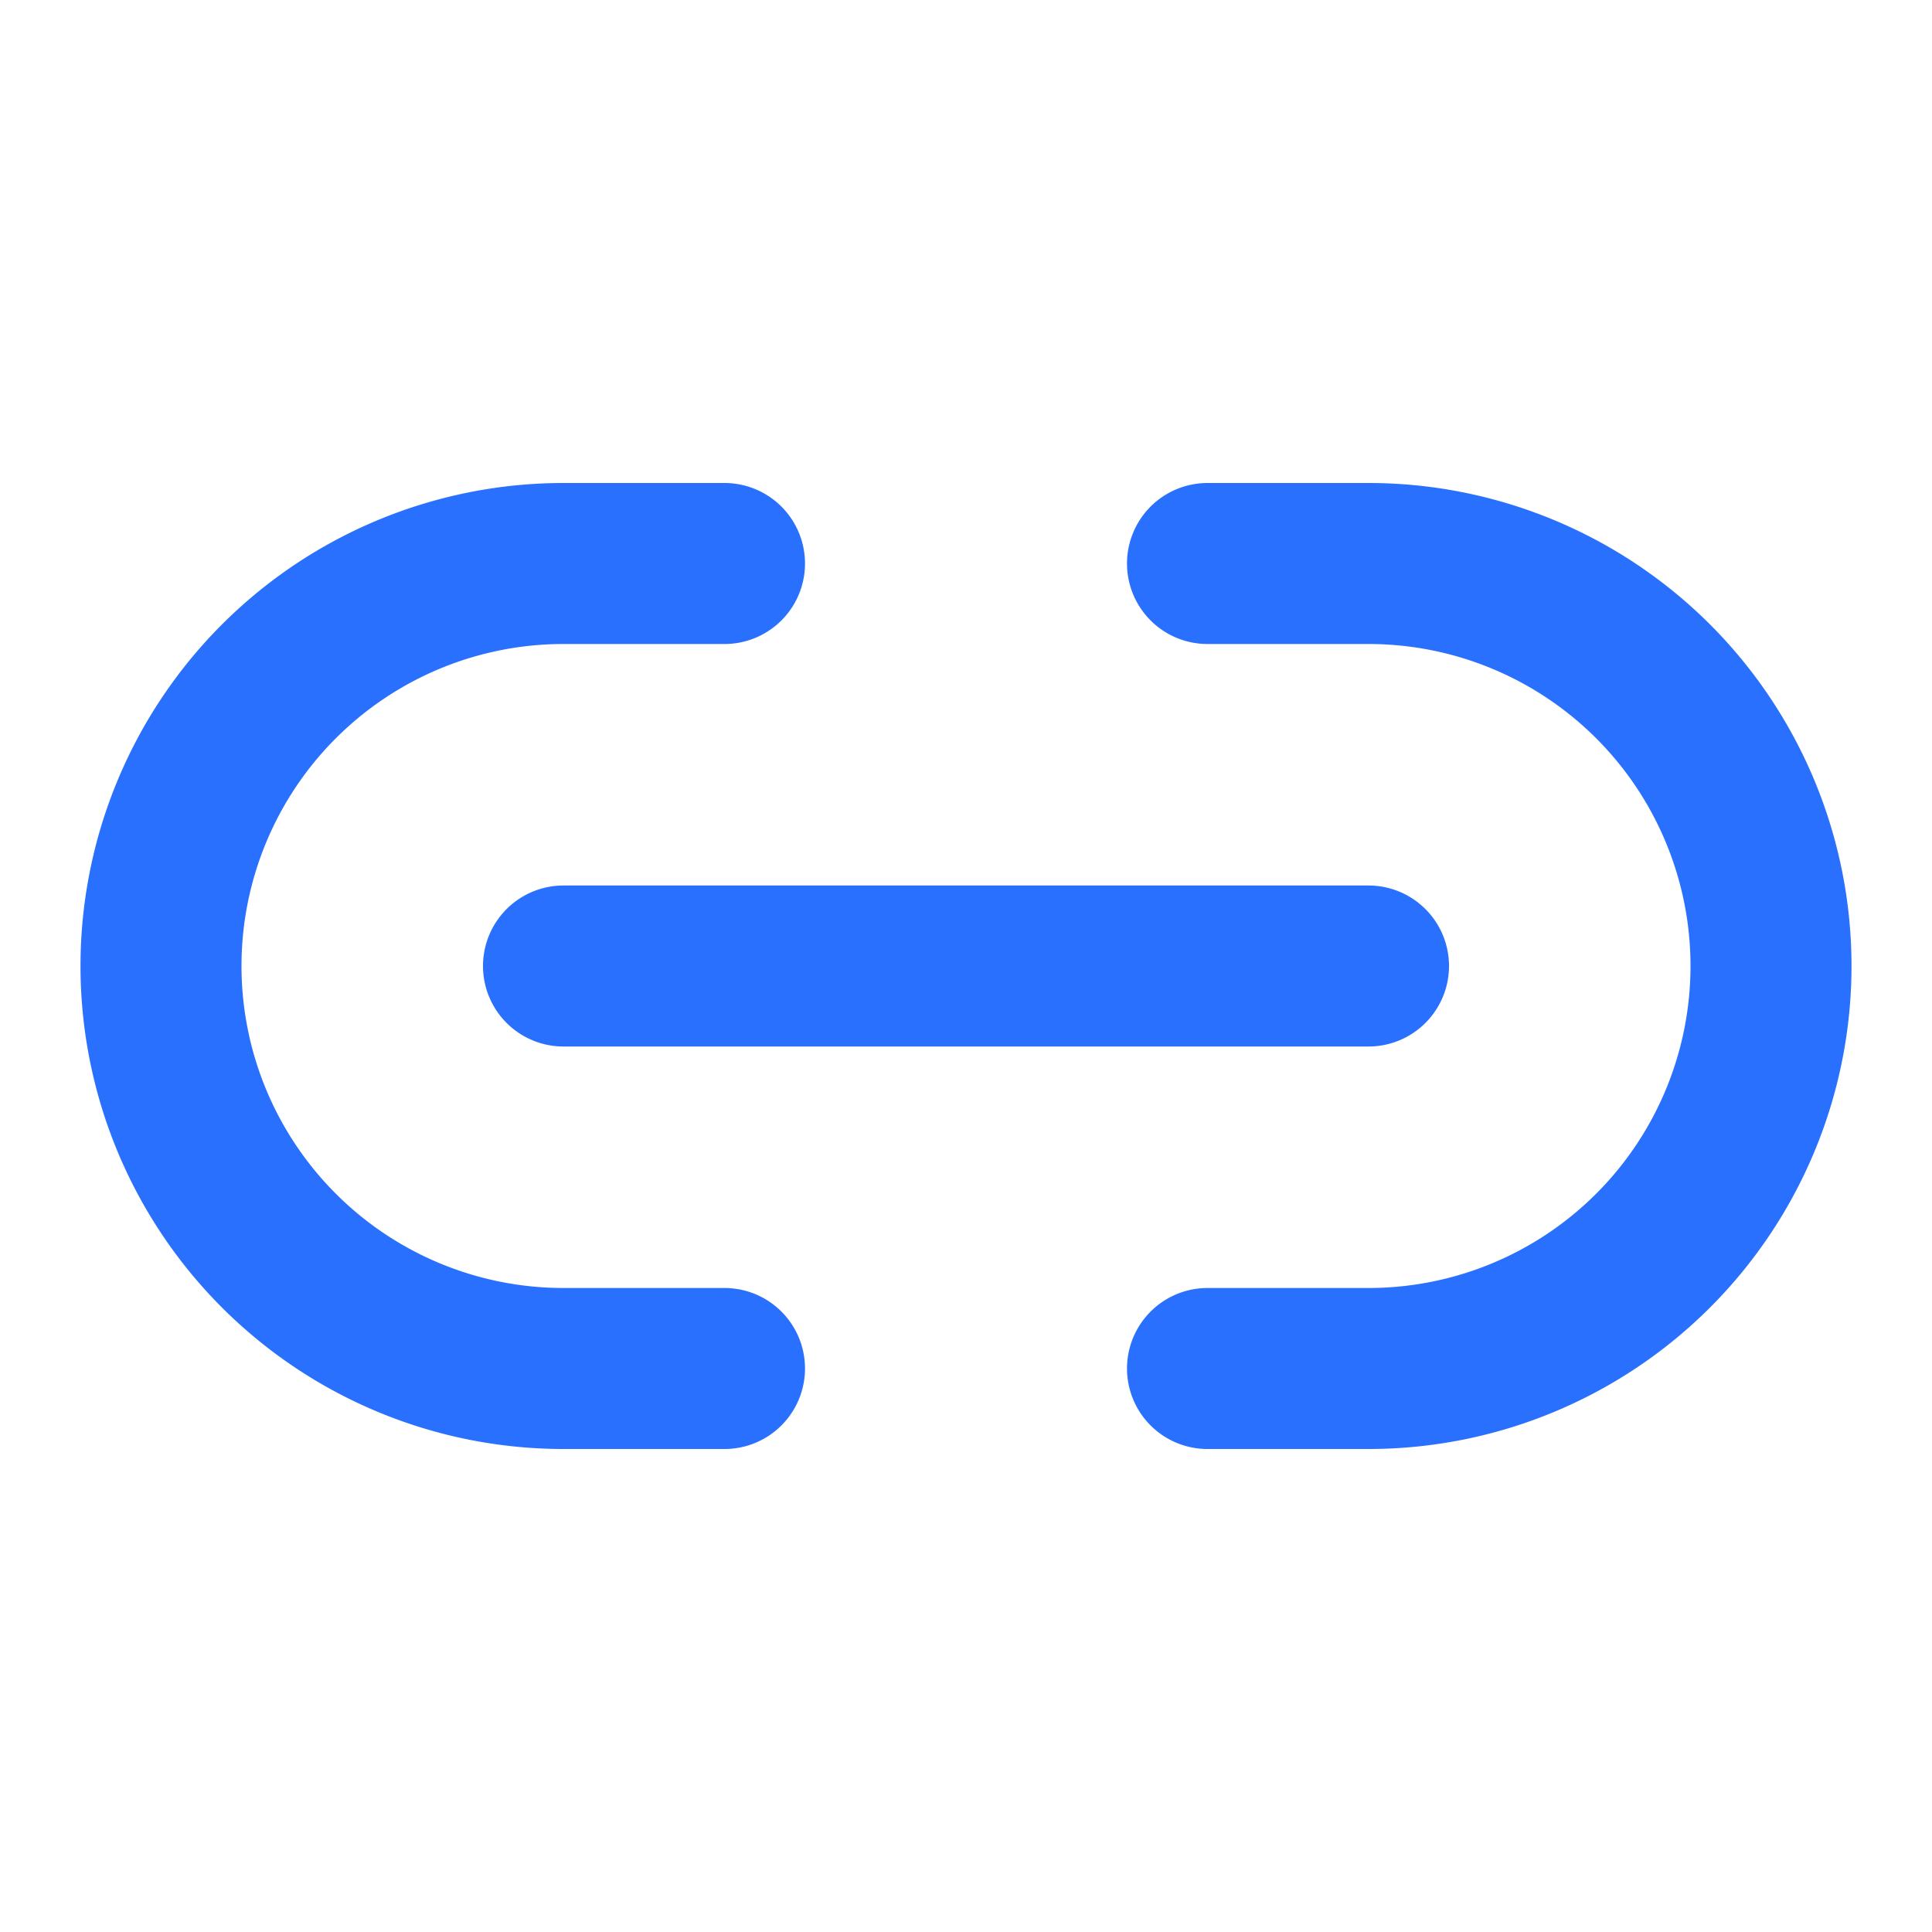 <svg xmlns="http://www.w3.org/2000/svg" width="24" height="24" fill="none" viewBox="0 0 24 24">
  <path stroke="#2970FF" stroke-linecap="round" stroke-linejoin="round" stroke-width="2" d="M9 17H7A5 5 0 0 1 7 7h2m6 10h2a5 5 0 0 0 0-10h-2m-8 5h10"/>
</svg>
